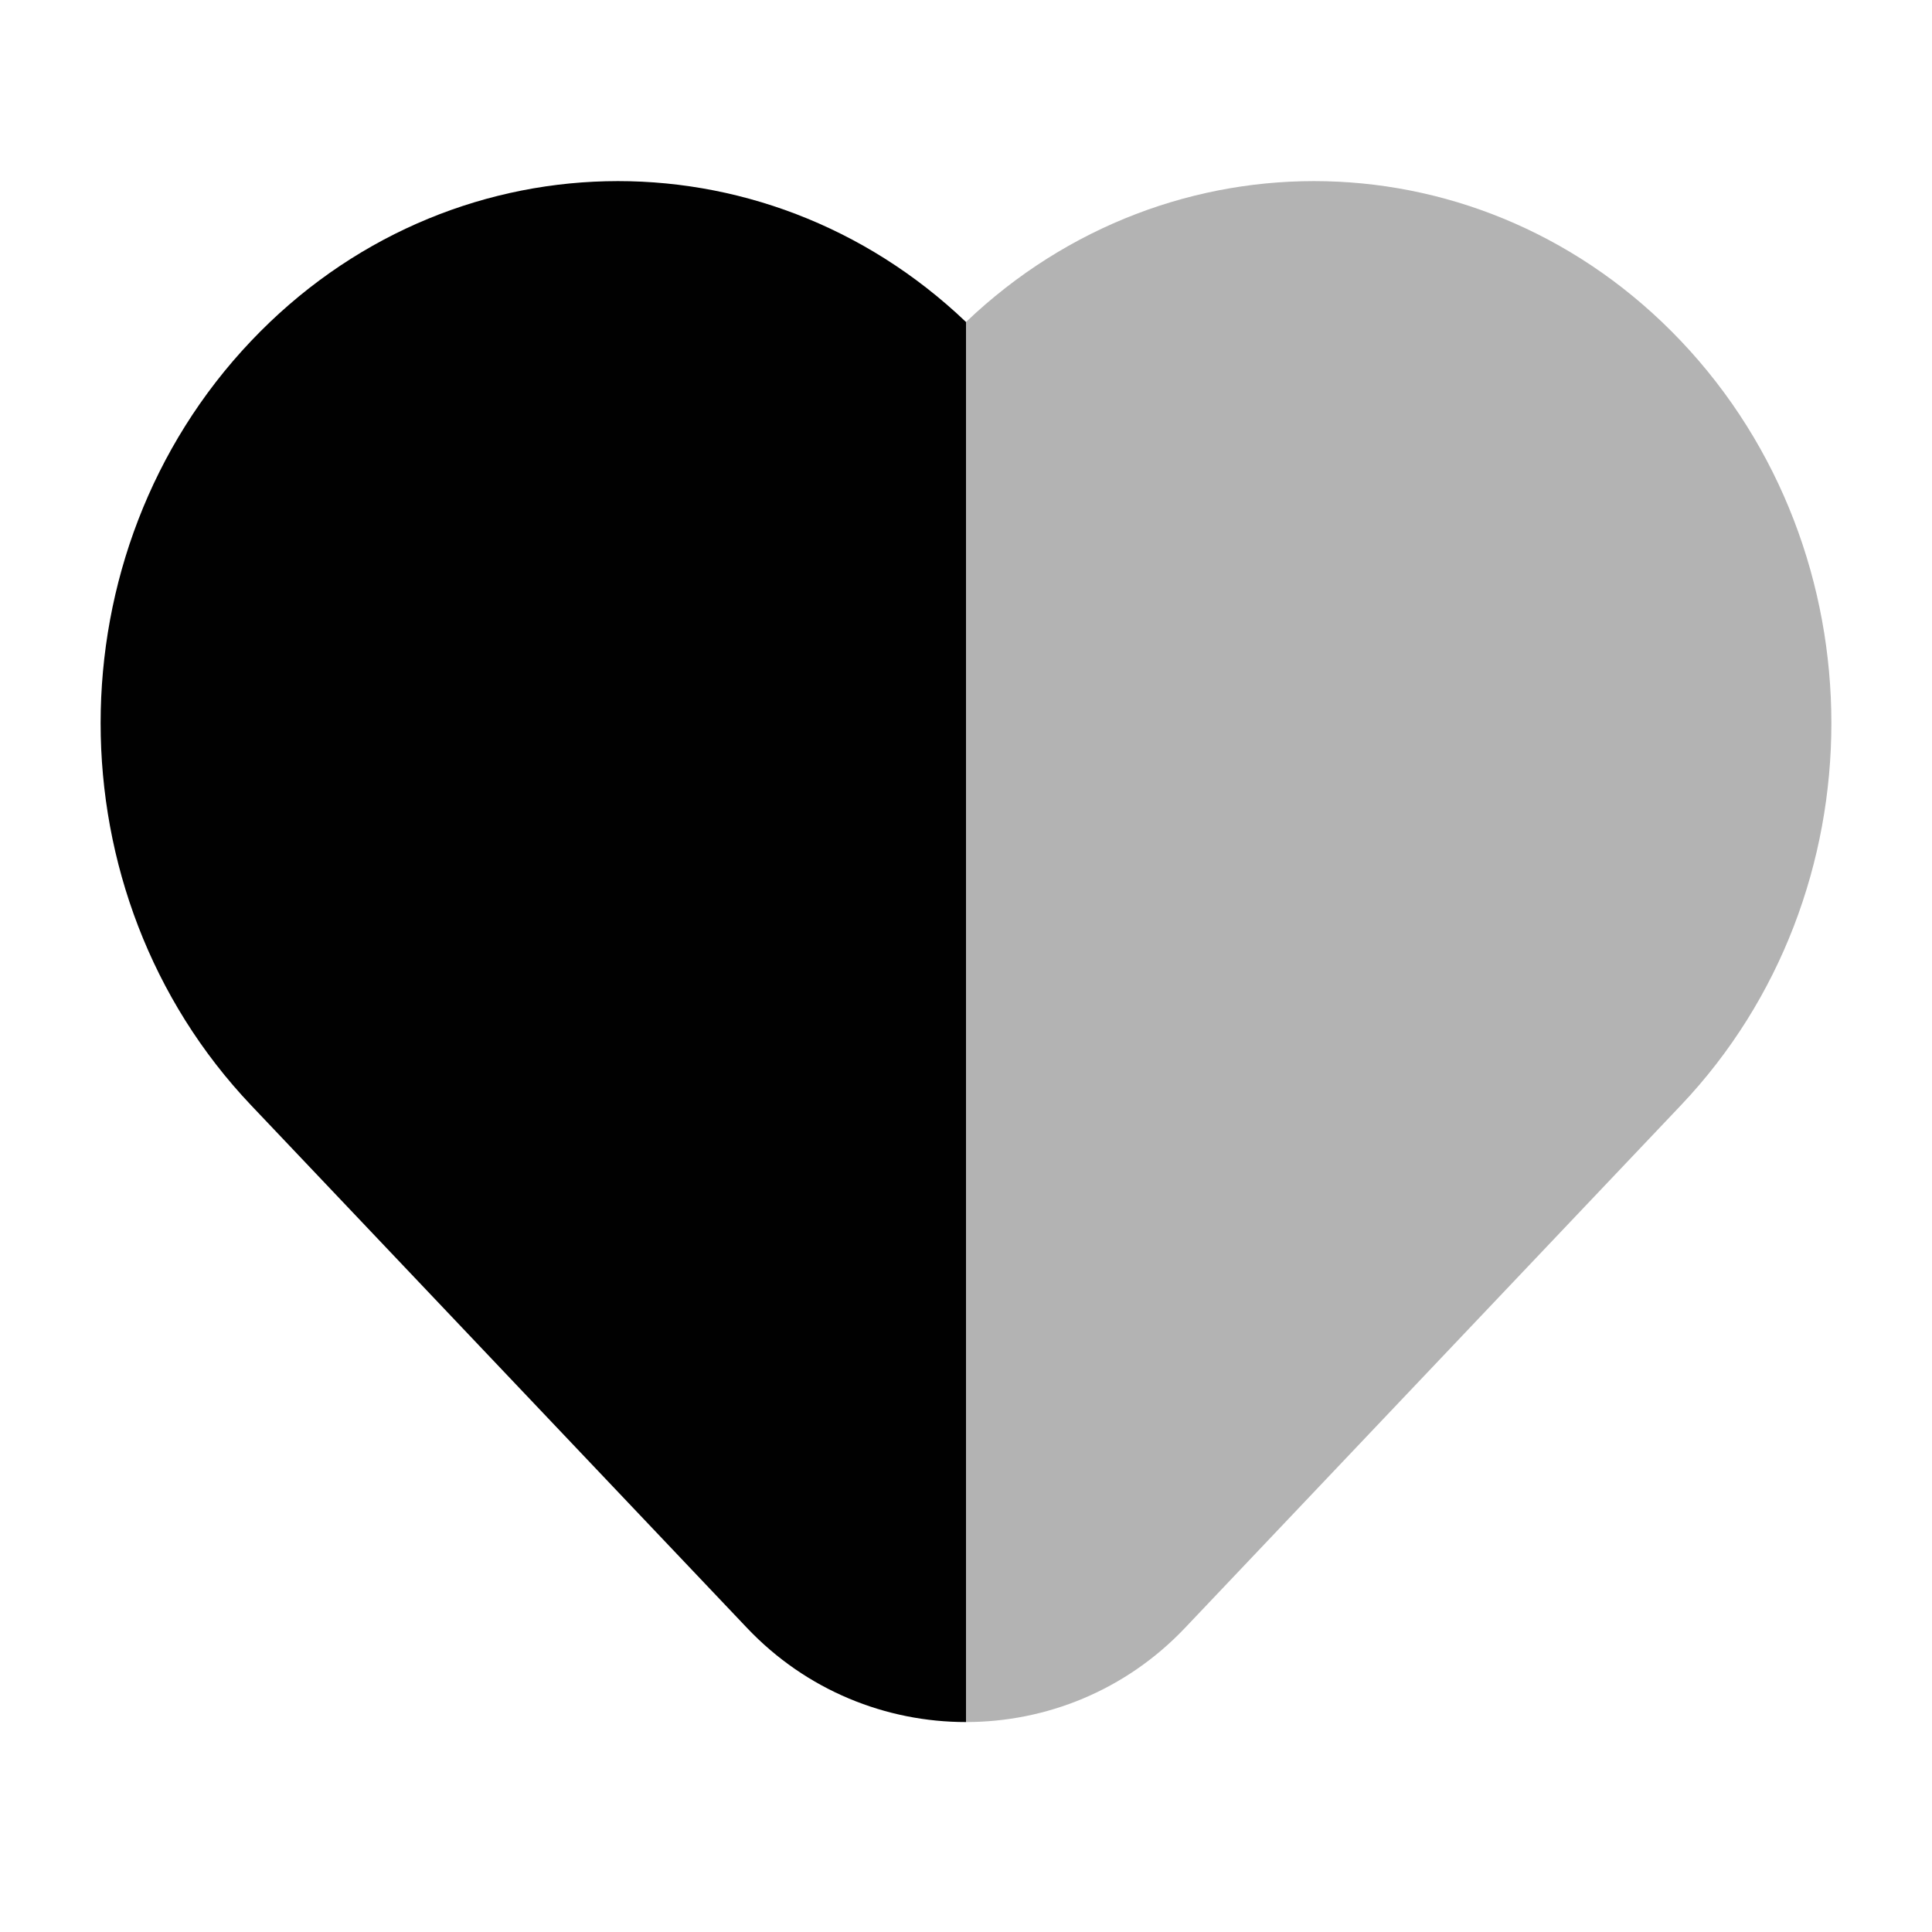 <svg width="24" height="24" viewBox="0 0 24 24" fill="none" xmlns="http://www.w3.org/2000/svg">
<path d="M12 4C9.473 1.59 5.554 1.669 3.119 4.236C0.627 6.862 0.627 11.104 3.119 13.73L9.28 20.223C10.019 21.002 11.009 21.392 12 21.392V4Z" fill="#010101"/>
<path opacity="0.3" d="M12 4C14.527 1.59 18.445 1.669 20.881 4.236C23.373 6.862 23.373 11.104 20.881 13.73L14.72 20.223C13.981 21.002 12.991 21.392 12 21.392V4Z" fill="#010101"/>
</svg>
